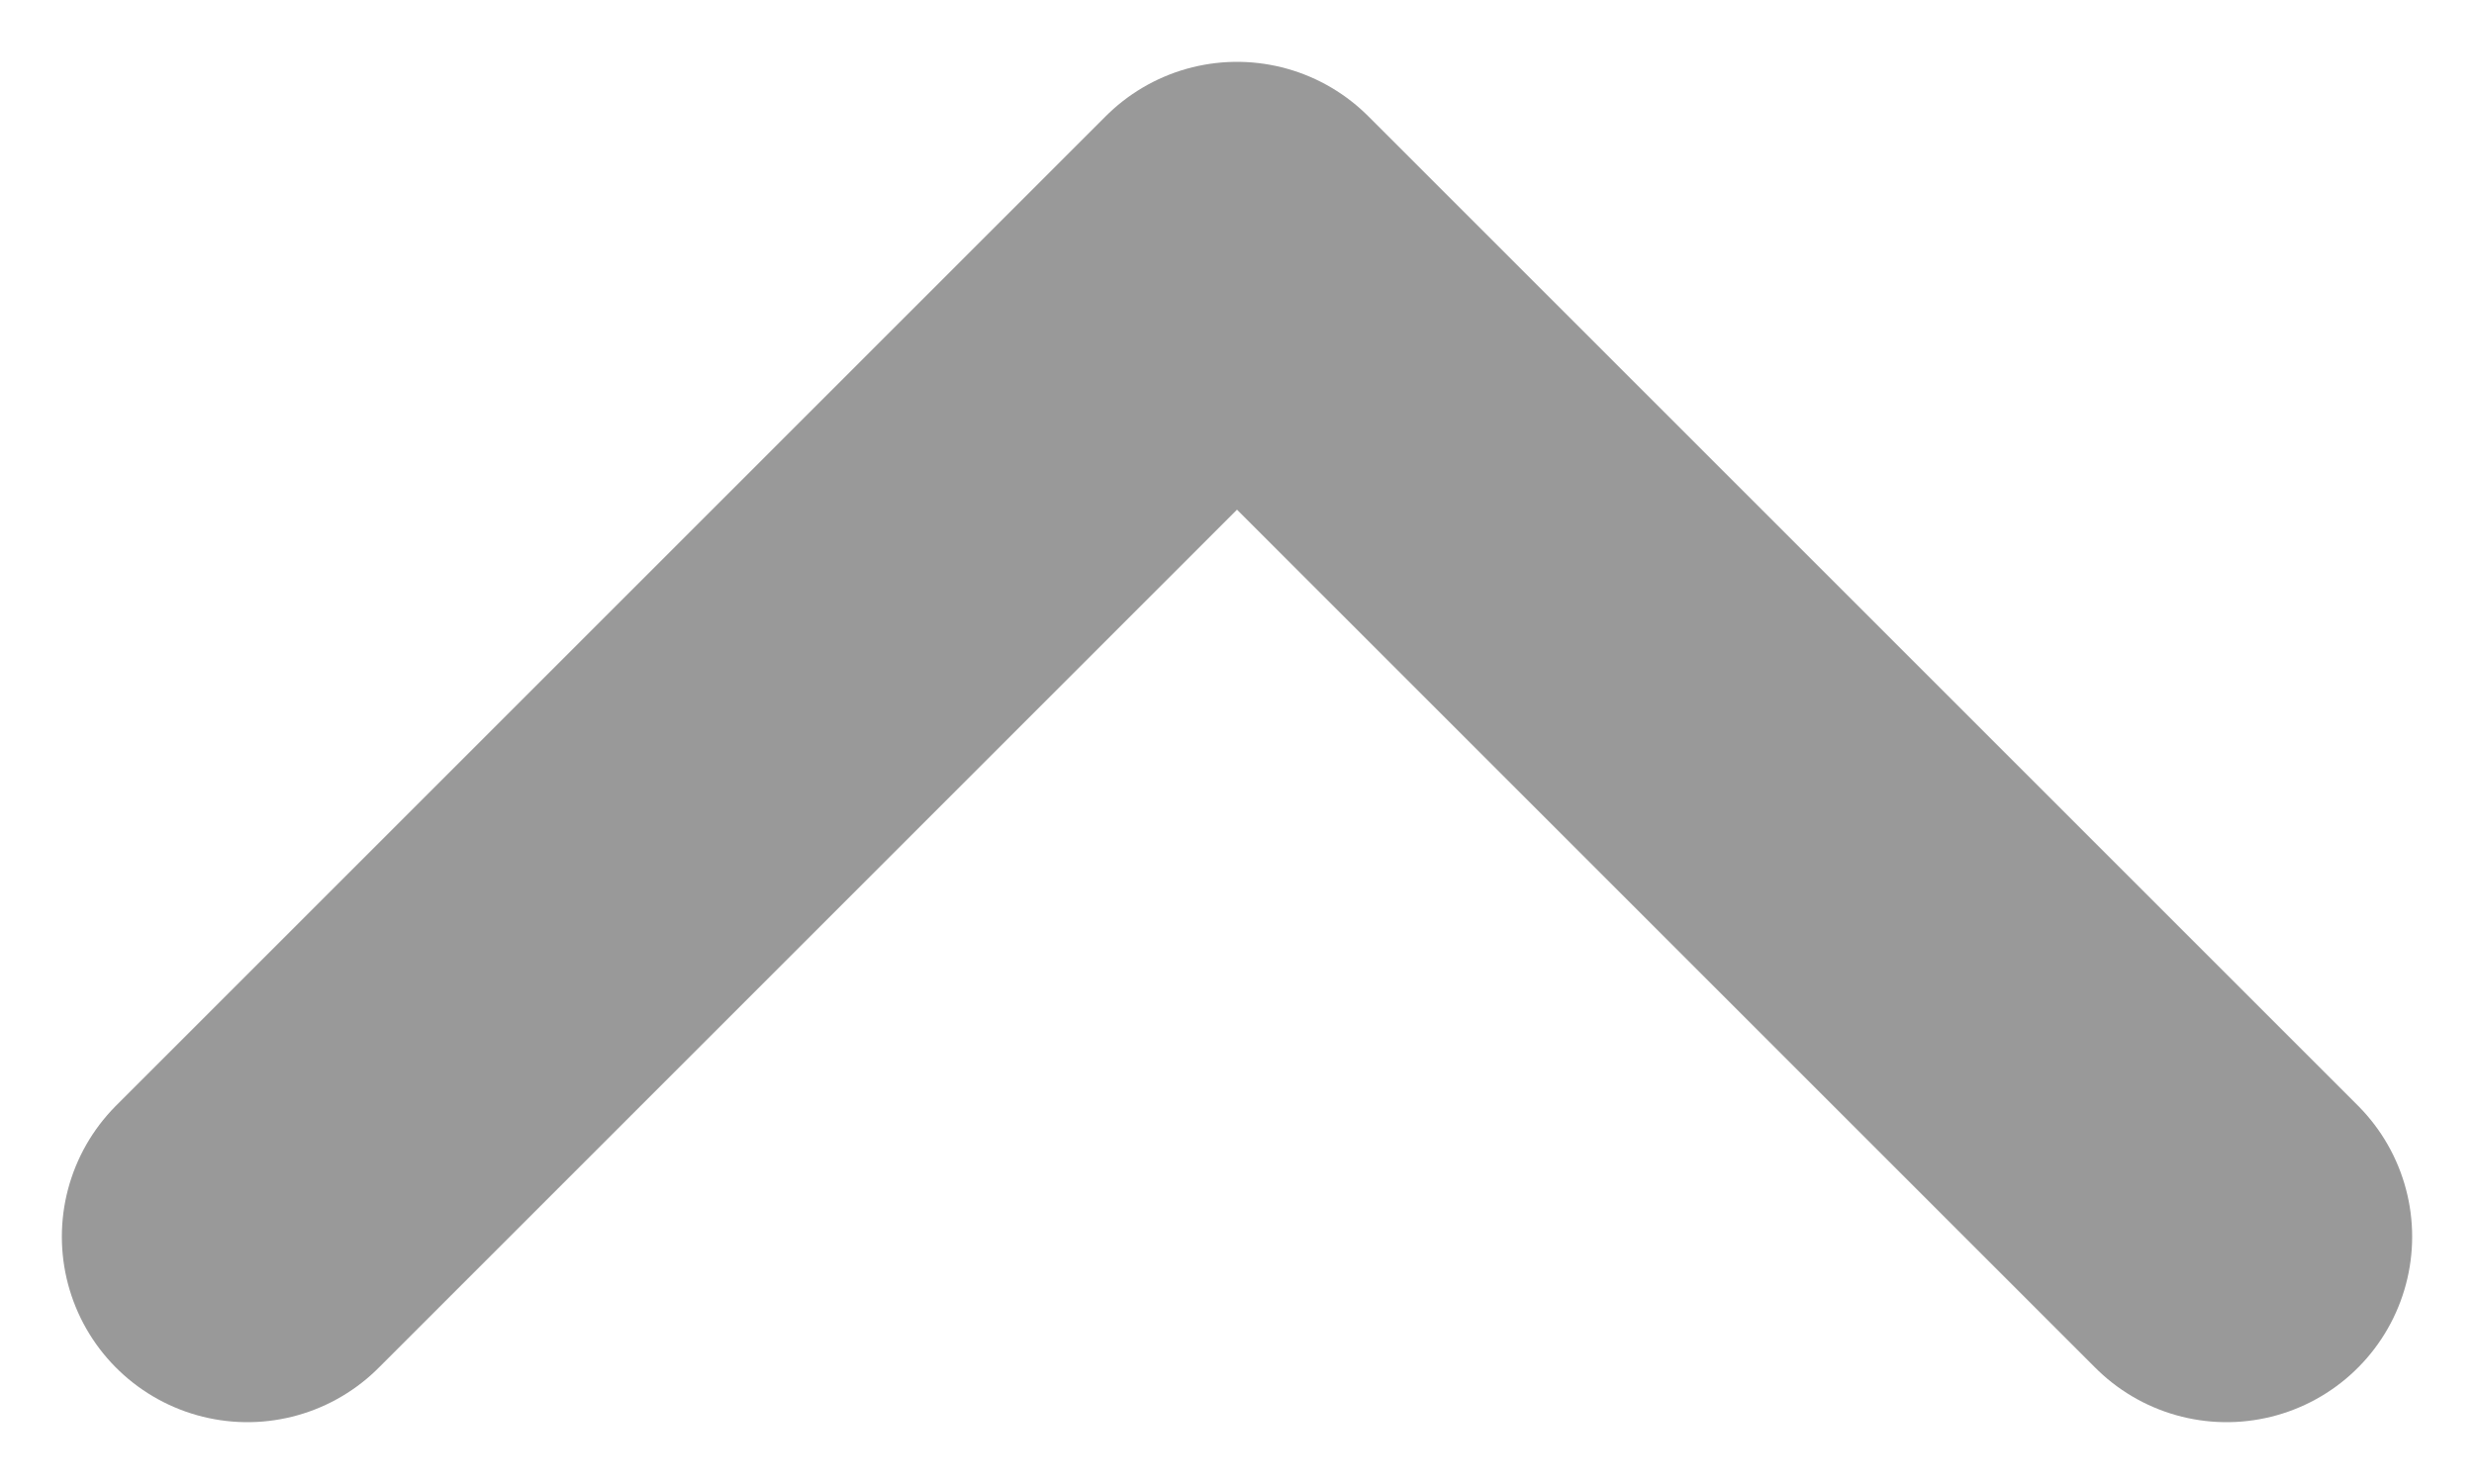 <svg width="10" height="6" viewBox="0 0 10 6" fill="none" xmlns="http://www.w3.org/2000/svg">
<path d="M1 5L5 1L9 5" stroke="#999999" stroke-width="1.5" stroke-linecap="round" stroke-linejoin="round"/>
</svg>

